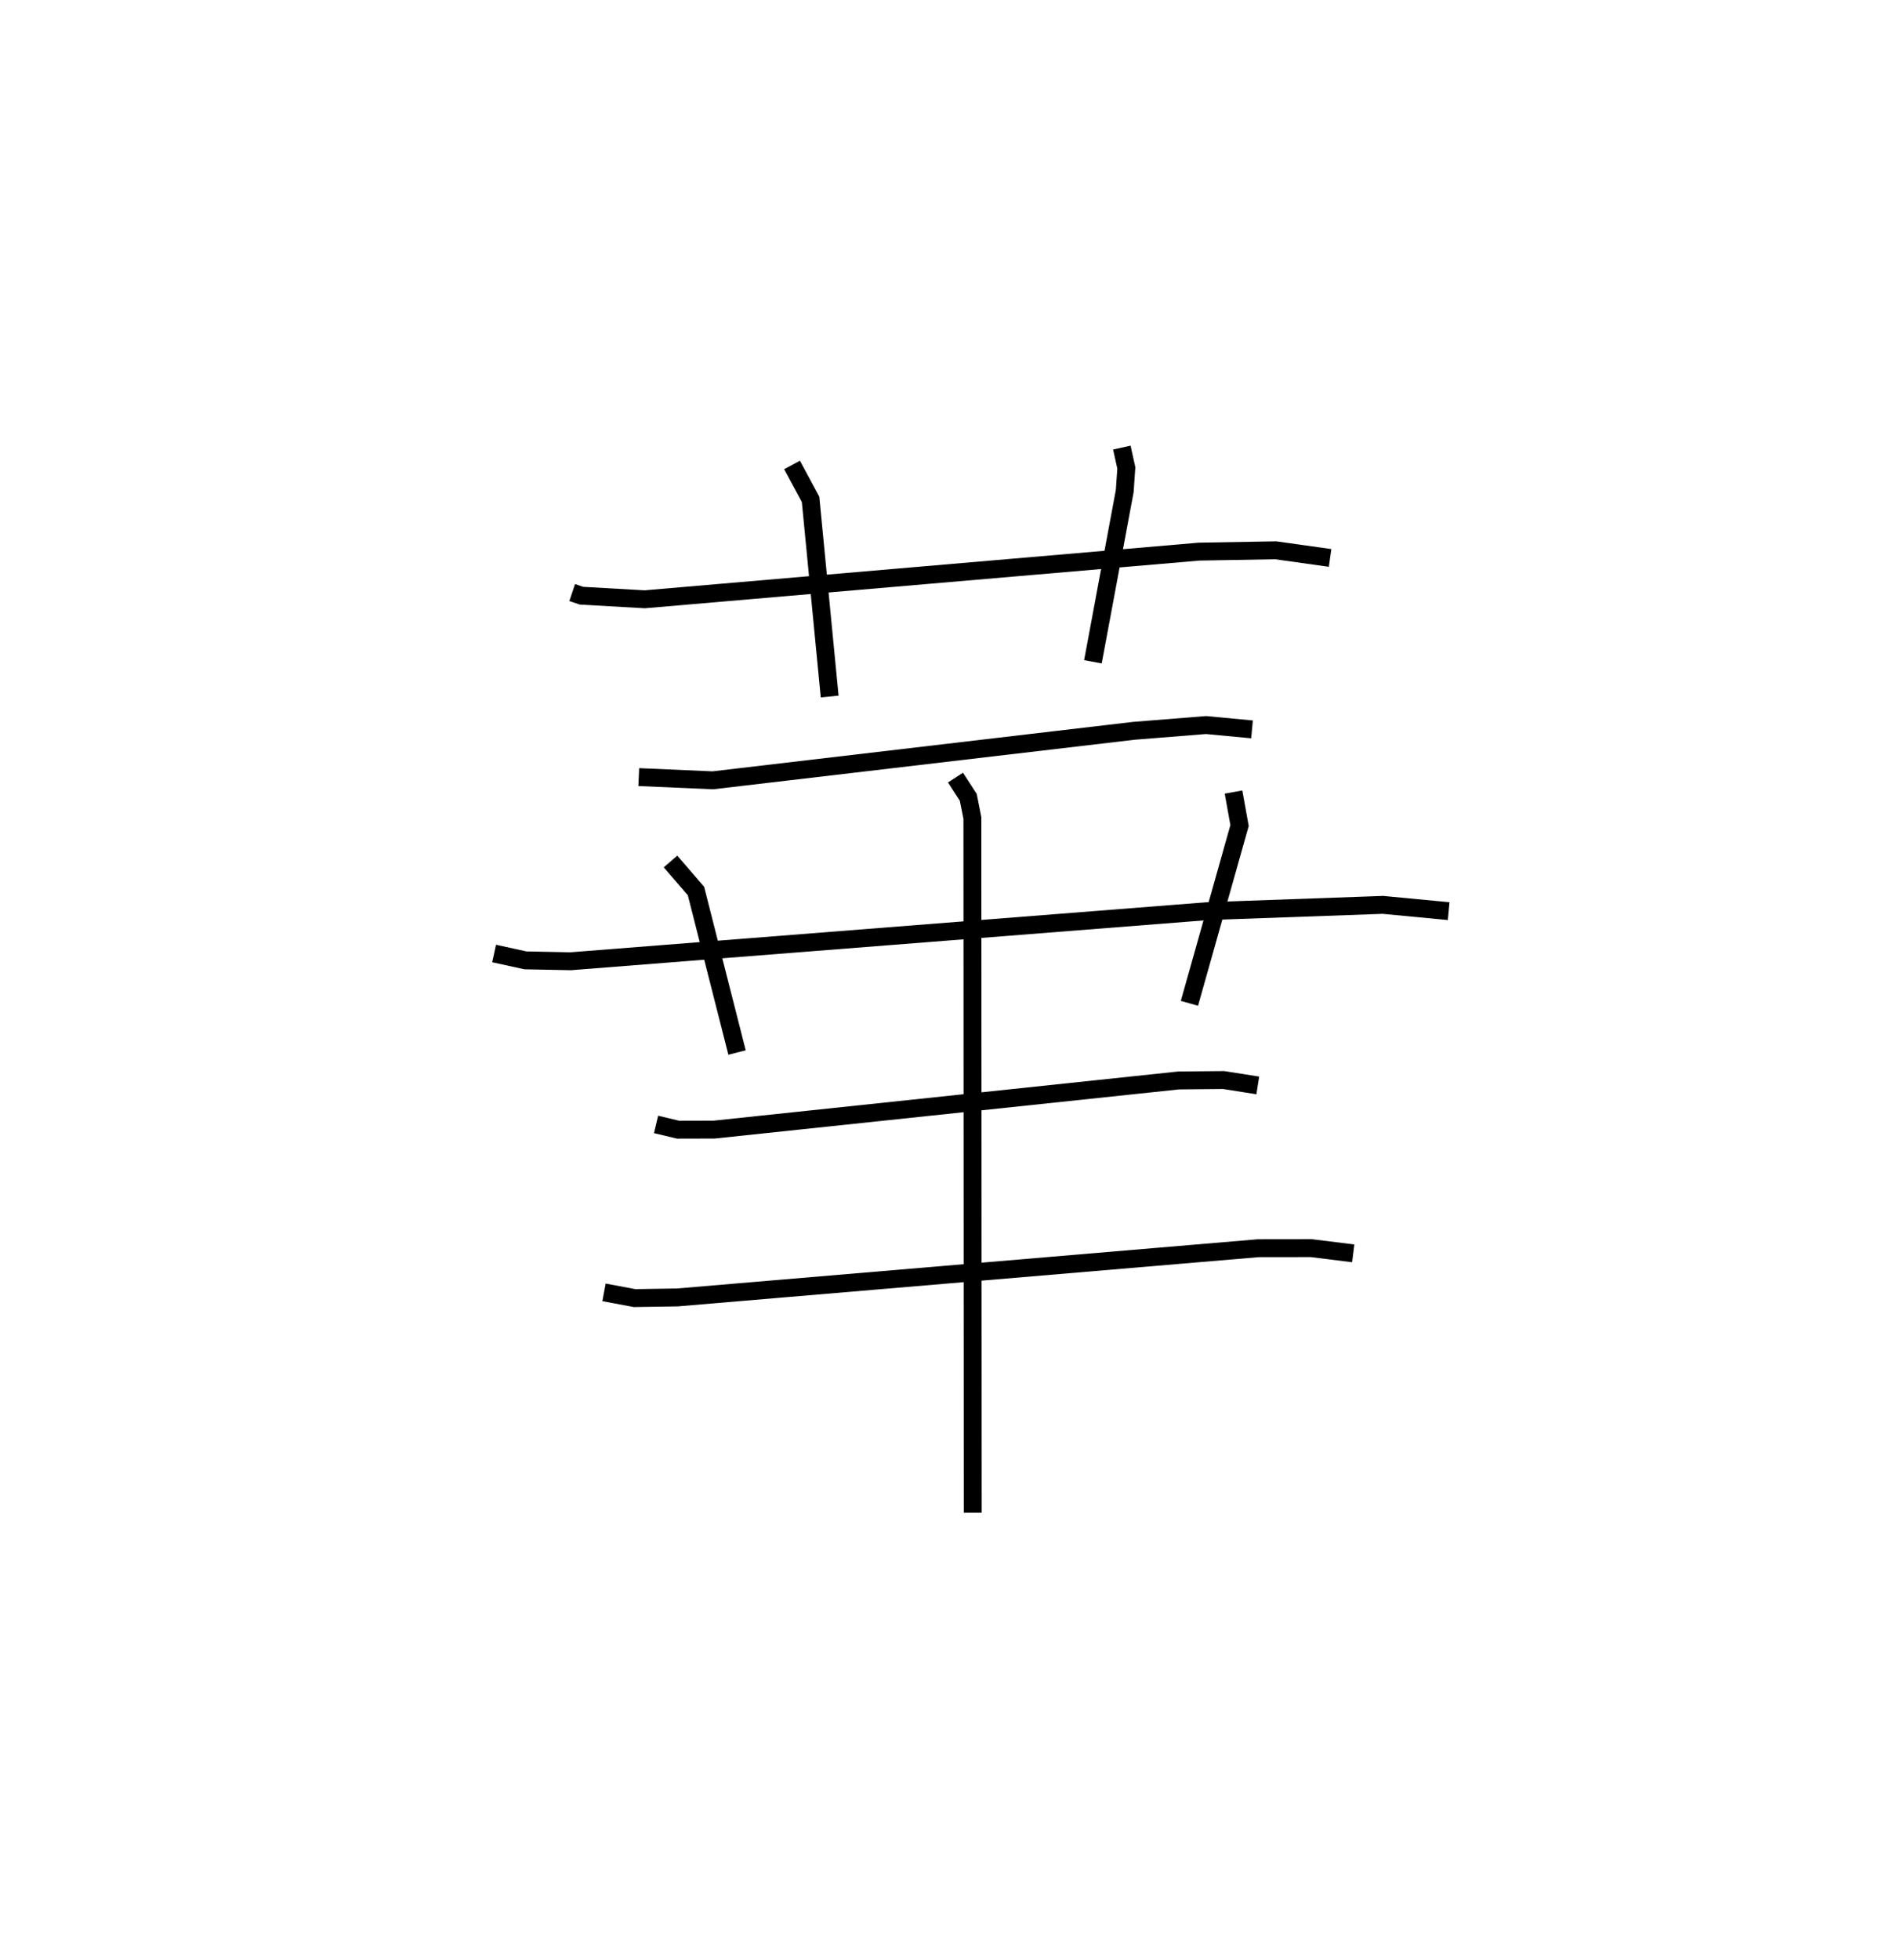 <?xml version="1.0" encoding="utf-8" ?>
<svg baseProfile="full" height="109.493" version="1.1" width="105.956" xmlns="http://www.w3.org/2000/svg" xmlns:ev="http://www.w3.org/2001/xml-events" xmlns:xlink="http://www.w3.org/1999/xlink"><defs /><rect fill="white" height="109.493" width="105.956" x="0" y="0" /><path d="M25,25 m0.0,0.0 m6.976,8.097 l0.524,0.176 3.532,0.2 l30.974,-2.662 4.283,-0.075 l3.042,0.427 m-30.068,-5.193 l1.035,1.921 1.067,11.012 m16.328,-13.903 l0.251,1.137 -0.089,1.288 l-1.778,9.538 m-25.38,6.441 l4.138,0.18 23.519,-2.764 l4.044,-0.323 2.57,0.242 m-42.355,12.518 l1.751,0.383 2.53,0.05 l35.577,-2.798 9.812,-0.351 l3.674,0.35 m-43.486,-2.773 l1.423,1.649 2.295,9.021 m27.745,-14.549 l0.337,1.872 -2.801,9.929 m-29.806,6.764 l1.233,0.294 2.013,-0.005 l25.956,-2.745 2.51,-0.024 l1.914,0.301 m-36.535,11.559 l1.706,0.32 2.396,-0.037 l32.454,-2.749 2.974,-0.004 l2.339,0.291 m-22.228,-26.573 l0.715,1.102 0.23,1.161 l0.019,38.797 " fill="none" stroke="black" stroke-width="1" /></svg>